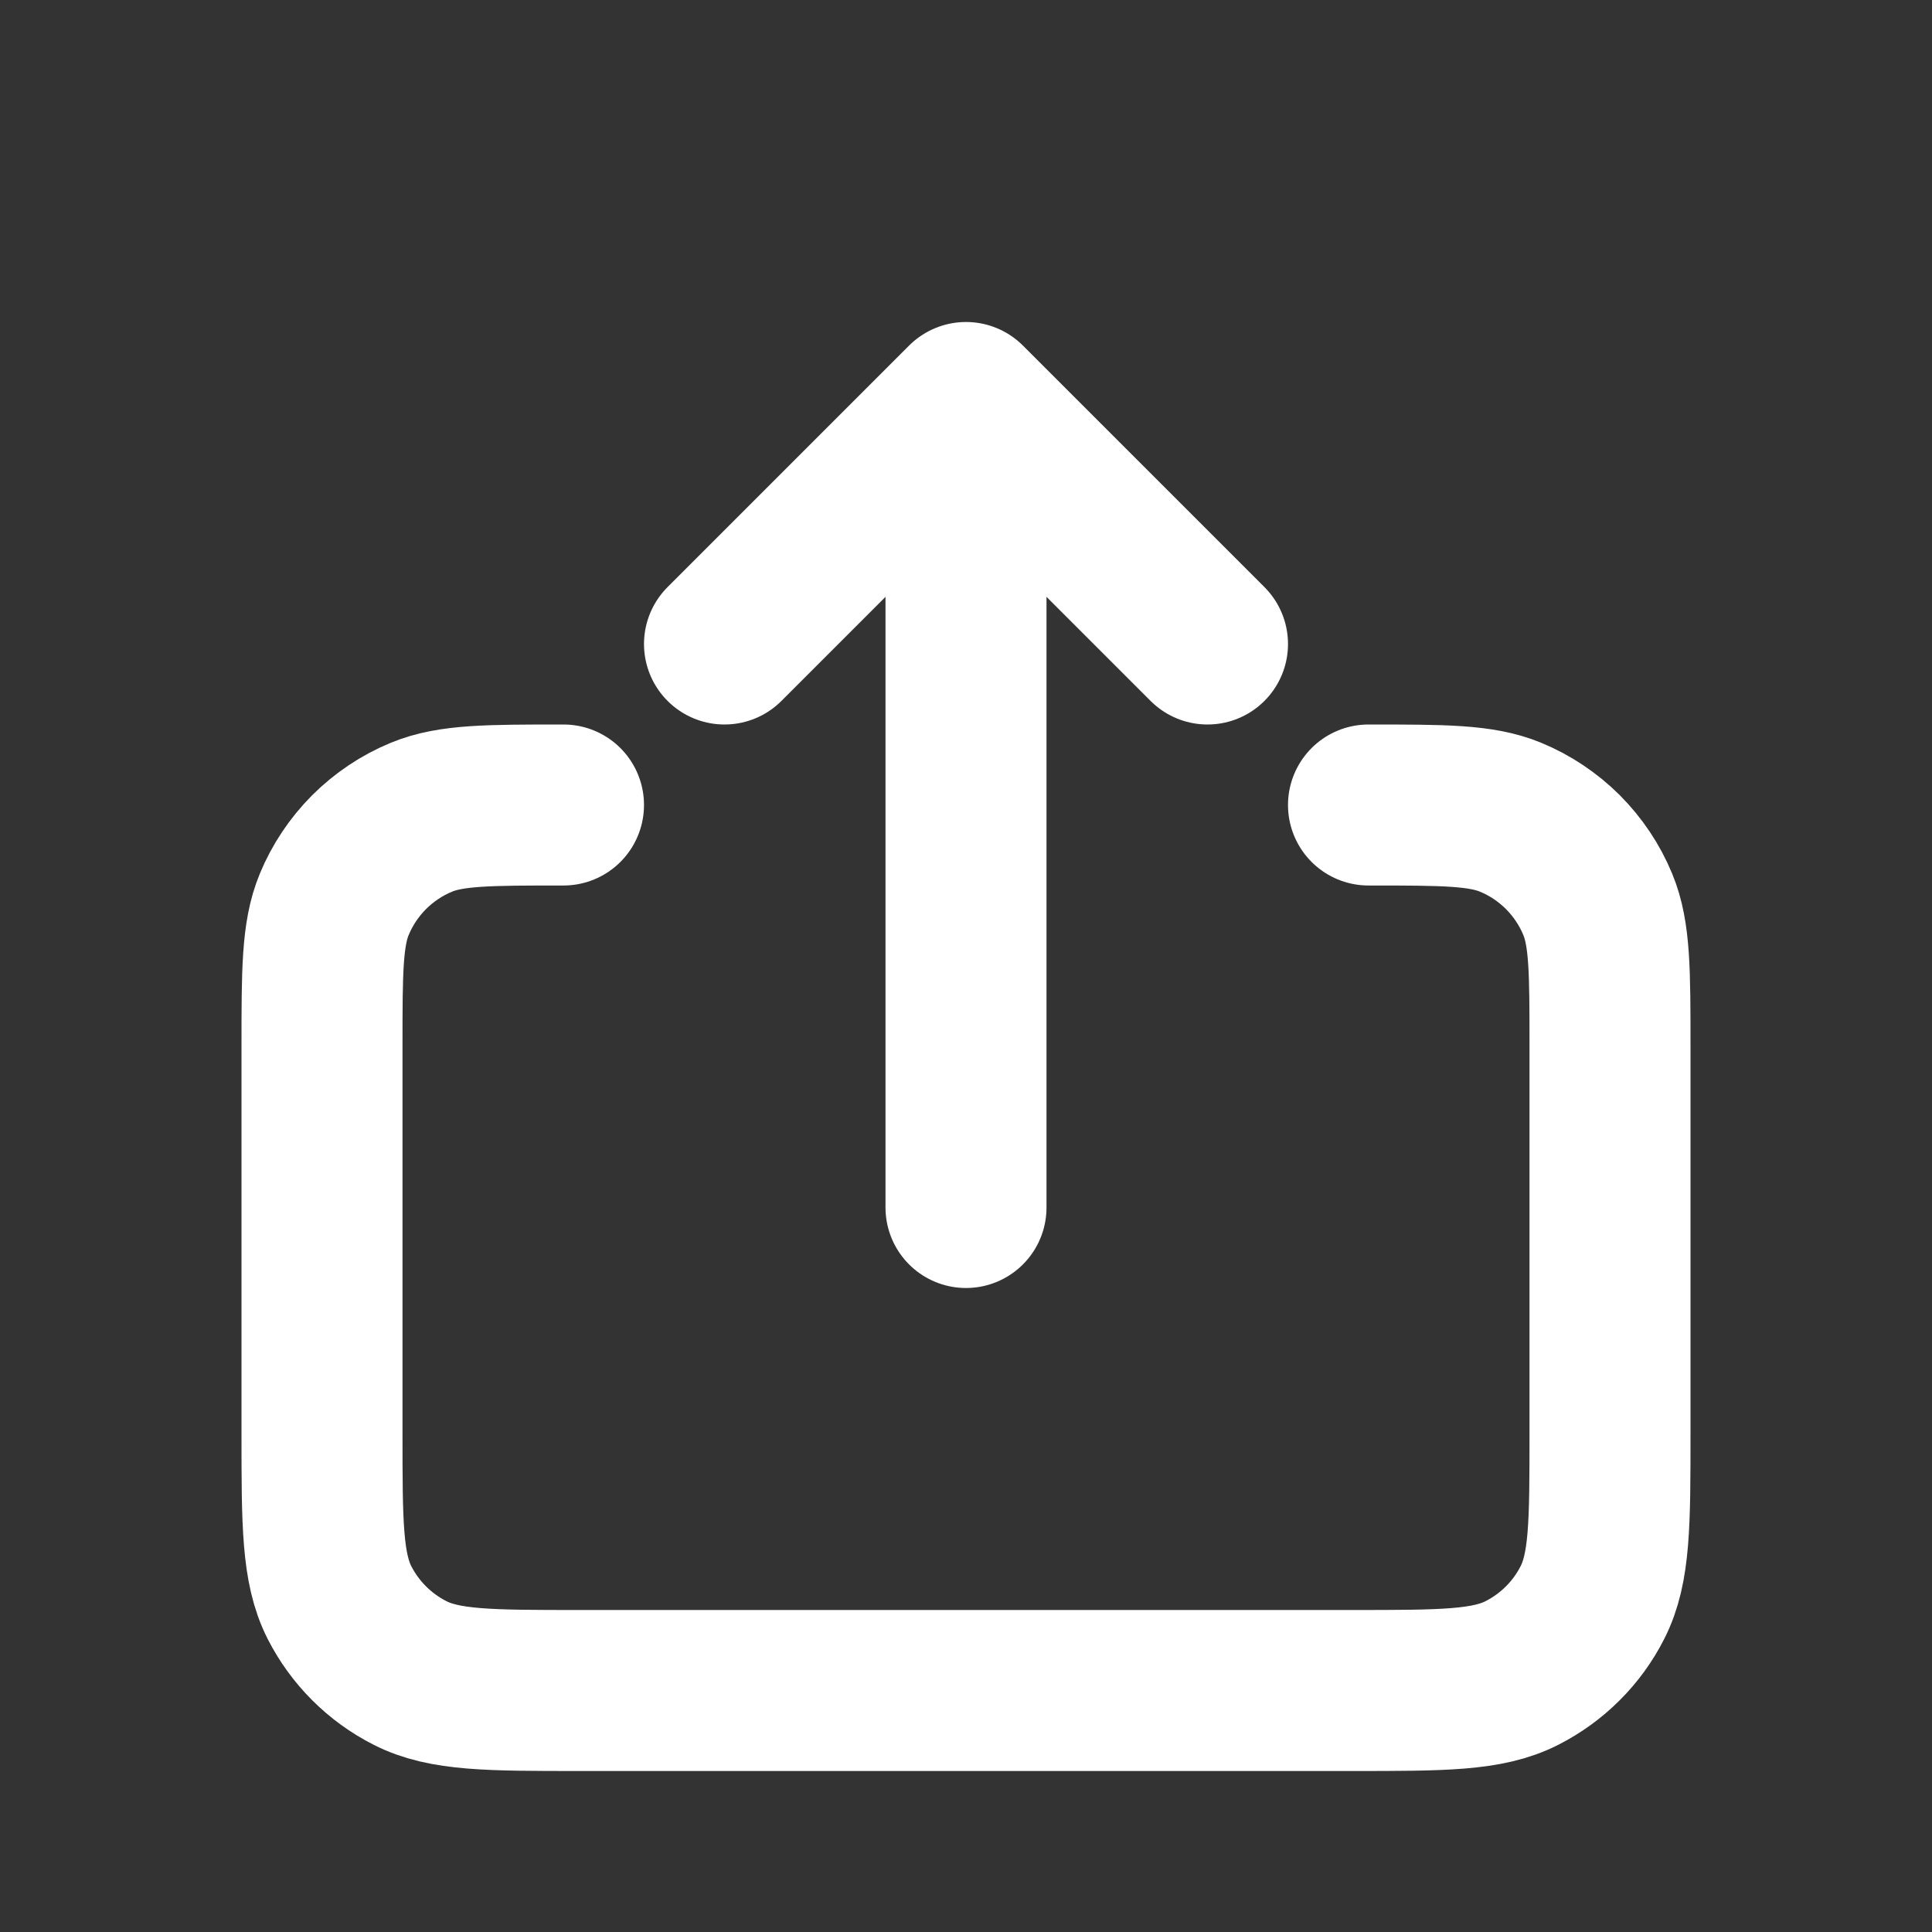 <svg width="18" height="18" viewBox="0 0 18 18" fill="none" xmlns="http://www.w3.org/2000/svg">
<rect x="0" y="0" width="18" height="18" fill="#333333" stroke="none"/>
<g id="Icon/share">
<path id="Vector" d="M6.75 6L9 3.75M9 3.75L11.25 6M9 3.75V7.5V11.25M5.25 7.5C4.551 7.5 4.202 7.5 3.926 7.614C3.744 7.689 3.579 7.8 3.439 7.939C3.3 8.079 3.189 8.244 3.114 8.426C3 8.701 3 9.051 3 9.75V13.35C3 14.19 3 14.61 3.163 14.931C3.307 15.213 3.537 15.443 3.819 15.586C4.139 15.75 4.559 15.75 5.398 15.75H12.603C13.441 15.75 13.861 15.75 14.181 15.586C14.463 15.442 14.693 15.213 14.836 14.931C15 14.61 15 14.191 15 13.352V9.75C15 9.051 15 8.701 14.886 8.426C14.811 8.244 14.7 8.079 14.561 7.939C14.421 7.8 14.256 7.689 14.074 7.614C13.799 7.5 13.449 7.5 12.75 7.5" stroke="white" stroke-width="1.5" stroke-linecap="round" stroke-linejoin="round"/>
</g>
</svg>
